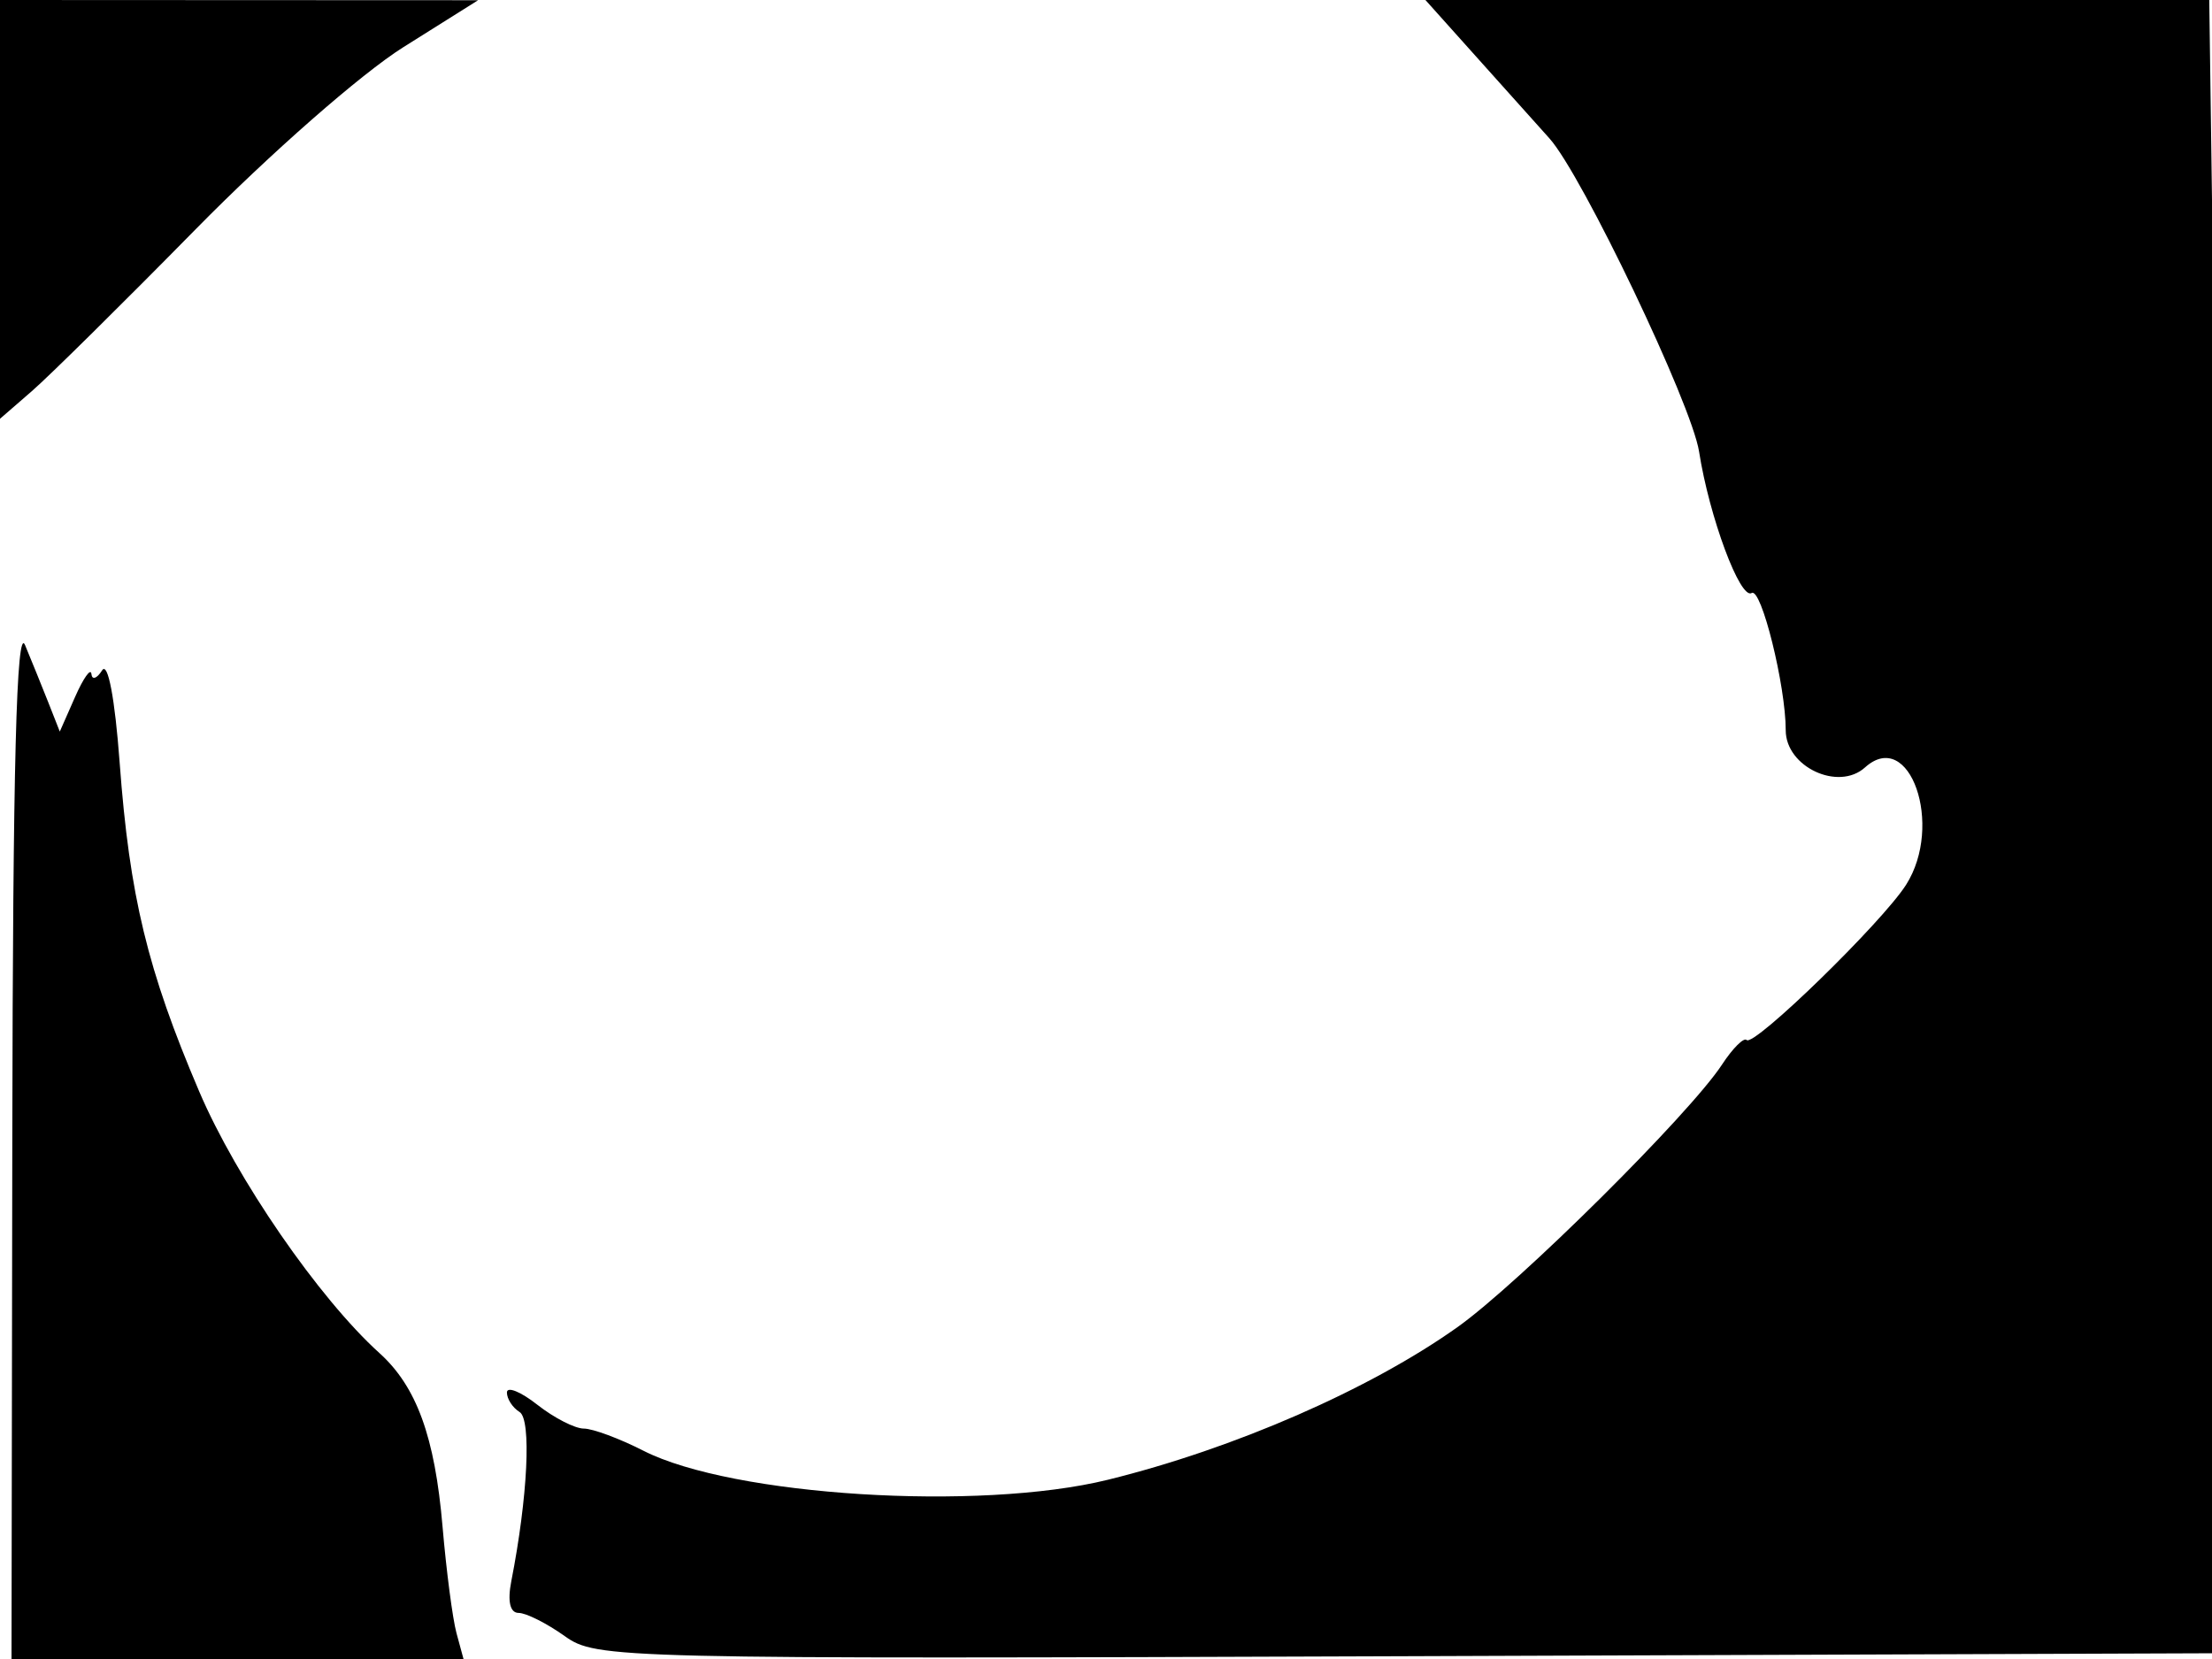 <svg xmlns="http://www.w3.org/2000/svg" width="192" height="144" viewBox="0 0 192 144" version="1.1">
	<path d="M 0 18.174 L 0 36.349 2.750 33.963 C 4.263 32.651, 10.675 26.315, 17 19.882 C 23.424 13.348, 31.369 6.383, 35 4.102 L 41.500 0.019 20.750 0.010 L 0 0 0 18.174 M 128.429 5.250 C 131.015 8.138, 133.743 11.181, 134.491 12.013 C 137.322 15.163, 146.835 35.076, 147.478 39.197 C 148.362 44.861, 151.049 52.087, 152.044 51.473 C 152.877 50.958, 155 59.514, 155 63.389 C 155 66.560, 159.566 68.700, 161.880 66.614 C 165.758 63.117, 168.737 71.629, 165.445 76.802 C 163.372 80.061, 152.235 90.902, 151.606 90.273 C 151.361 90.027, 150.399 90.987, 149.470 92.405 C 146.656 96.701, 131.828 111.415, 126.500 115.200 C 118.891 120.606, 107.126 125.742, 96.169 128.441 C 84.993 131.193, 63.552 129.853, 55.842 125.919 C 53.773 124.864, 51.447 124, 50.675 124 C 49.902 124, 48.084 123.067, 46.635 121.927 C 45.186 120.788, 44 120.311, 44 120.868 C 44 121.426, 44.495 122.188, 45.100 122.562 C 46.142 123.206, 45.811 129.949, 44.380 137.250 C 44.038 138.996, 44.270 140, 45.016 140 C 45.662 140, 47.459 140.903, 49.010 142.007 C 51.775 143.976, 53.139 144.009, 122.164 143.757 L 192.500 143.500 192.820 122 C 192.997 110.175, 192.831 77.888, 192.452 50.250 L 191.762 0 157.744 0 L 123.726 0 128.429 5.250 M 1.068 98.750 L 1 144 20.617 144 L 40.233 144 39.622 141.750 C 39.286 140.512, 38.741 136.350, 38.412 132.500 C 37.745 124.713, 36.162 120.360, 32.937 117.447 C 27.680 112.700, 20.518 102.304, 17.288 94.733 C 12.801 84.216, 11.242 77.769, 10.385 66.187 C 9.971 60.597, 9.363 57.399, 8.863 58.187 C 8.405 58.909, 7.987 59.050, 7.934 58.500 C 7.881 57.950, 7.242 58.850, 6.514 60.500 L 5.190 63.500 4.205 61 C 3.662 59.625, 2.750 57.375, 2.177 56 C 1.432 54.212, 1.116 66.384, 1.068 98.750" stroke="none" fill="black" fill-rule="evenodd"/>
</svg>
